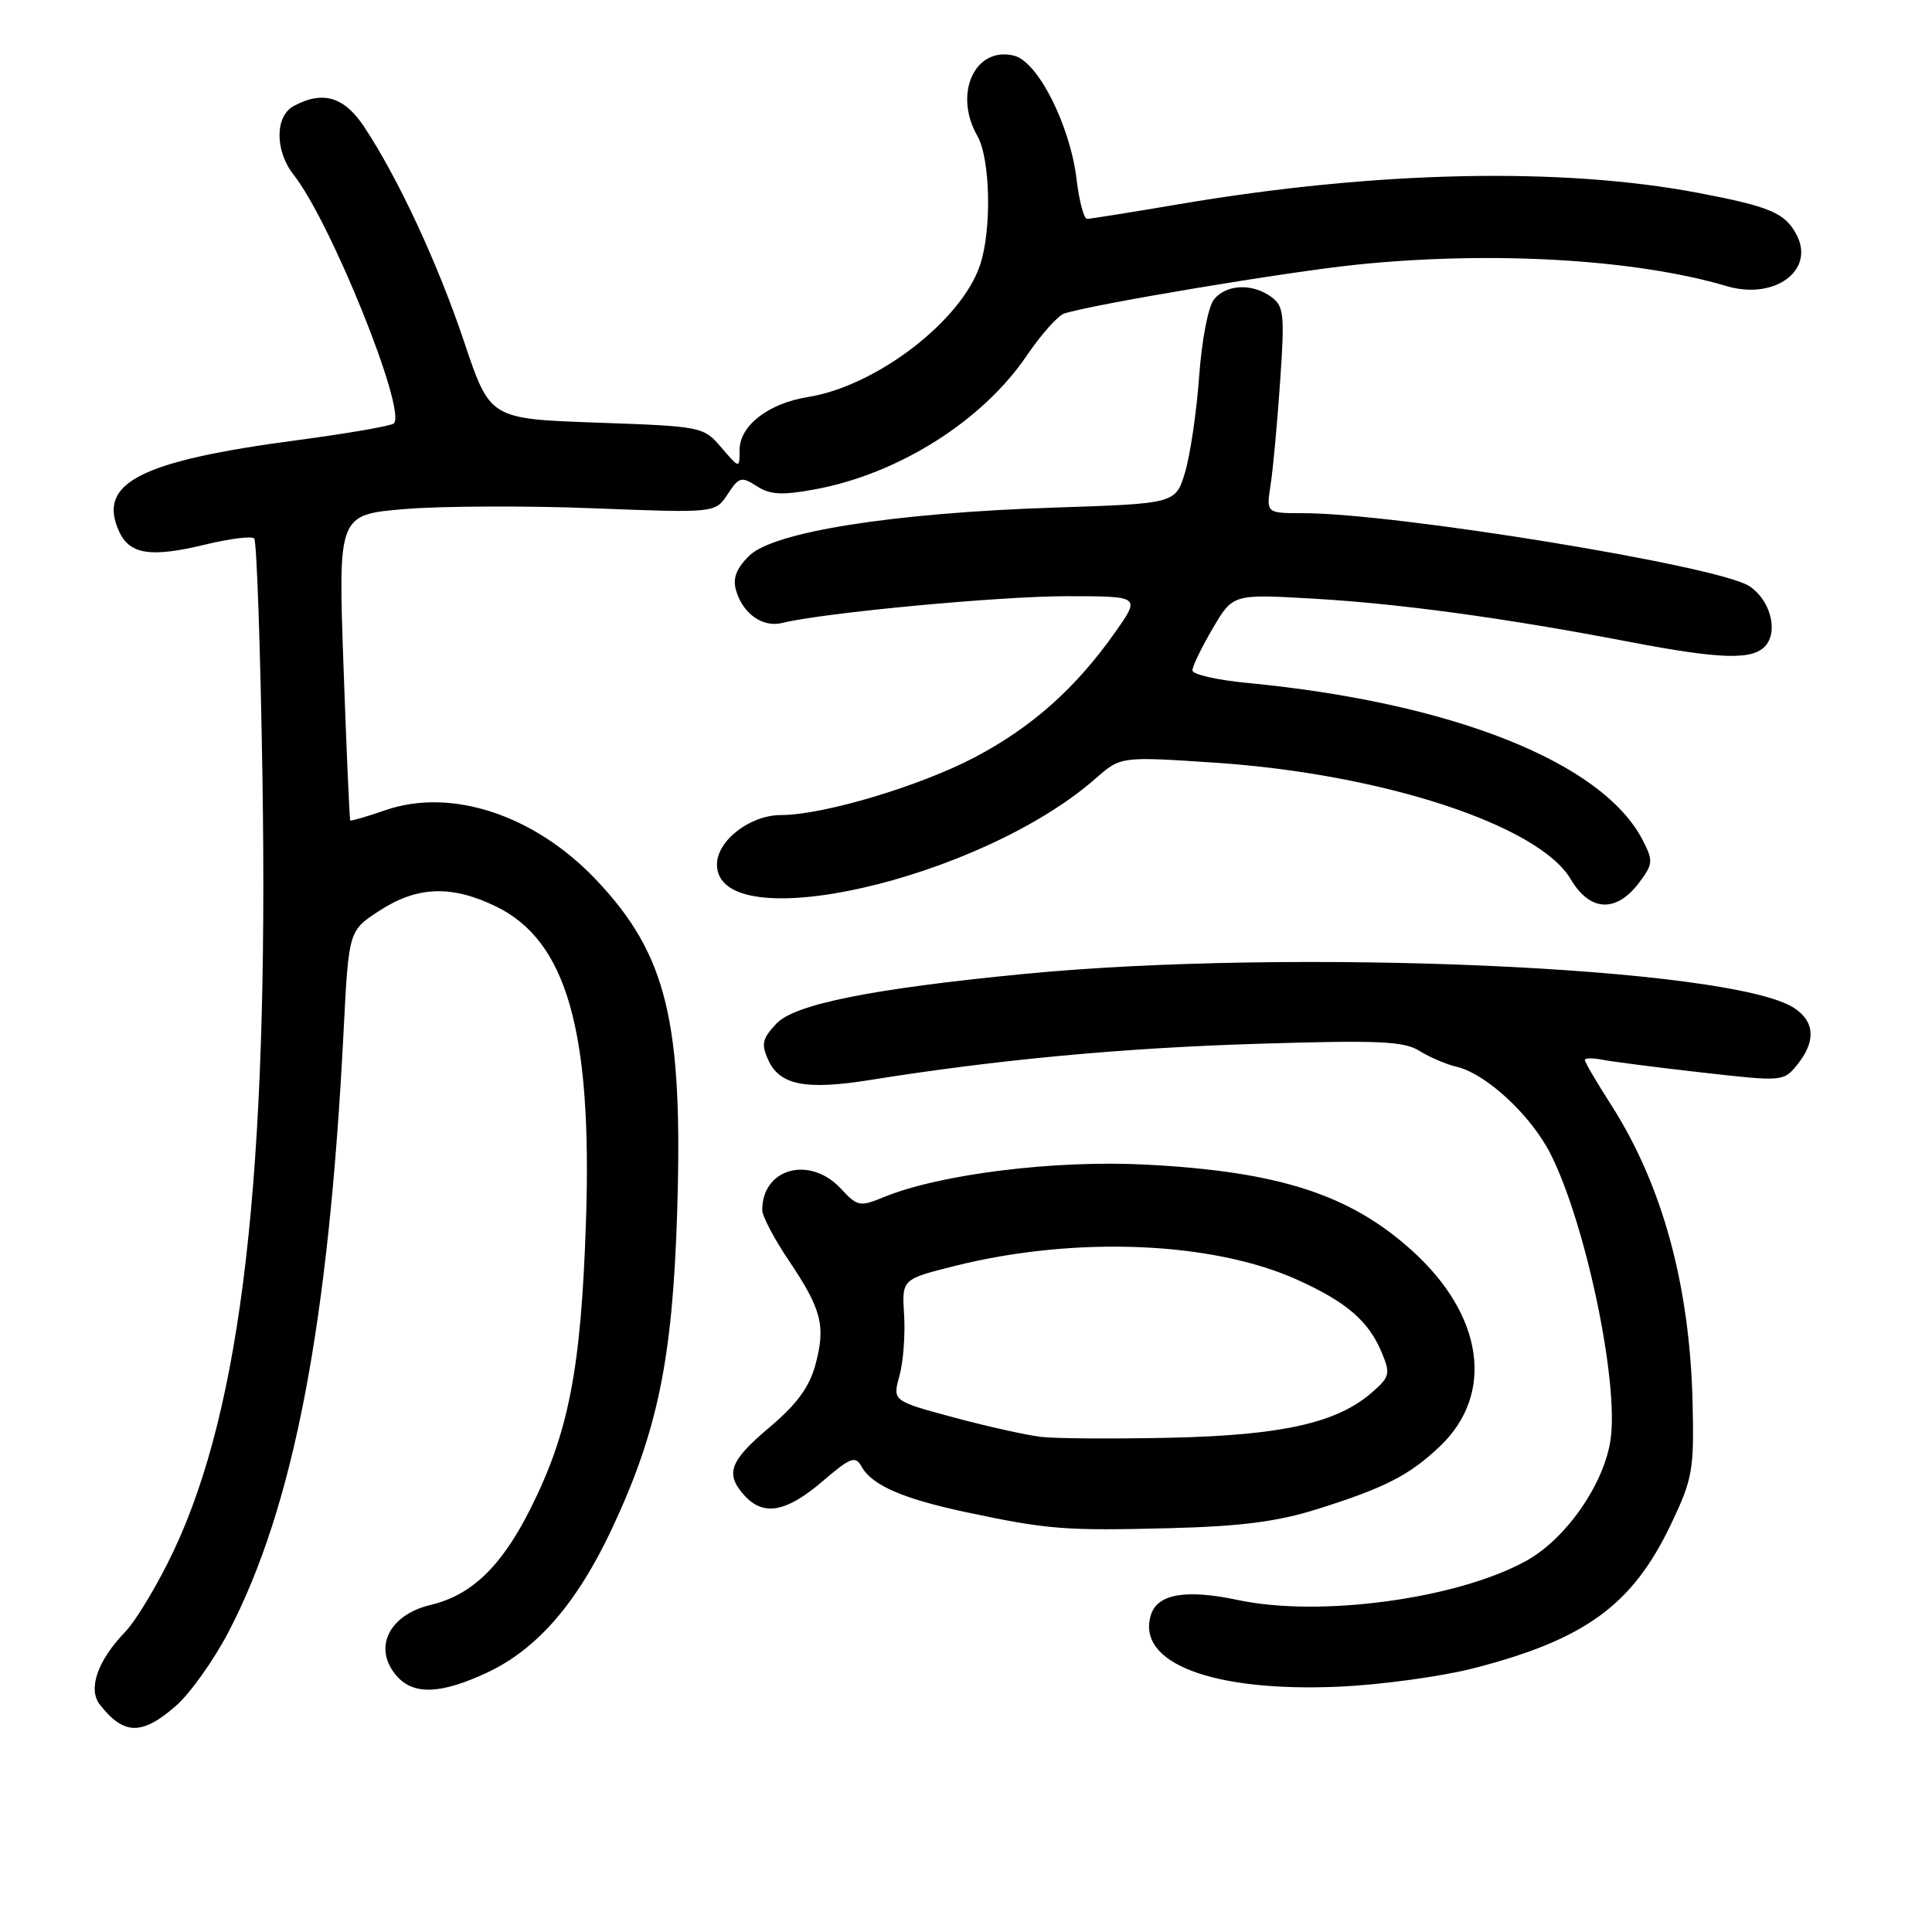 <?xml version="1.0" encoding="UTF-8" standalone="no"?>
<!DOCTYPE svg PUBLIC "-//W3C//DTD SVG 1.1//EN" "http://www.w3.org/Graphics/SVG/1.1/DTD/svg11.dtd" >
<svg xmlns="http://www.w3.org/2000/svg" xmlns:xlink="http://www.w3.org/1999/xlink" version="1.1" viewBox="0 0 256 256">
 <g >
 <path fill="currentColor"
d=" M 23.34 226.01 C 25.21 224.36 28.33 219.98 30.27 216.26 C 38.93 199.66 43.58 175.38 45.54 136.41 C 46.21 123.31 46.21 123.31 50.30 120.66 C 55.29 117.42 59.84 117.26 65.70 120.10 C 75.09 124.64 78.50 136.59 77.64 162.00 C 76.99 181.44 75.36 189.82 70.26 199.97 C 66.44 207.57 62.47 211.38 57.06 212.66 C 51.43 214.00 49.34 218.50 52.65 222.17 C 54.87 224.62 58.47 224.46 64.50 221.65 C 71.16 218.54 76.46 212.44 81.12 202.49 C 87.13 189.65 89.10 180.14 89.72 160.88 C 90.53 135.38 88.39 126.52 79.01 116.60 C 70.85 107.98 59.80 104.33 51.04 107.36 C 48.59 108.21 46.50 108.82 46.41 108.71 C 46.31 108.59 45.91 99.43 45.52 88.35 C 44.80 68.20 44.80 68.20 53.65 67.45 C 58.52 67.05 69.76 67.00 78.64 67.35 C 94.78 67.98 94.78 67.98 96.42 65.48 C 97.92 63.19 98.24 63.11 100.28 64.42 C 102.05 65.56 103.61 65.65 108.00 64.84 C 119.08 62.79 130.19 55.77 136.05 47.12 C 137.95 44.33 140.18 41.82 141.00 41.55 C 144.82 40.31 170.57 36.01 179.86 35.06 C 197.71 33.23 216.73 34.34 228.78 37.91 C 235.17 39.80 240.57 35.80 238.03 31.06 C 236.50 28.20 234.53 27.37 224.98 25.55 C 206.77 22.10 182.19 22.64 156.15 27.07 C 149.91 28.13 144.46 29.00 144.04 29.00 C 143.62 29.00 143.00 26.66 142.66 23.81 C 141.81 16.64 137.55 8.18 134.39 7.38 C 129.20 6.08 126.29 12.39 129.50 18.00 C 131.23 21.02 131.43 30.41 129.87 35.10 C 127.41 42.50 116.12 51.16 107.05 52.61 C 101.80 53.45 98.00 56.40 98.00 59.63 C 98.00 62.11 98.00 62.11 95.59 59.31 C 93.21 56.53 93.03 56.49 79.05 56.00 C 64.92 55.50 64.92 55.50 61.51 45.32 C 58.02 34.92 52.79 23.67 48.27 16.83 C 45.61 12.81 42.79 11.97 38.93 14.04 C 36.42 15.38 36.40 19.97 38.91 23.16 C 43.85 29.43 53.95 54.52 52.18 56.11 C 51.81 56.44 46.10 57.43 39.50 58.31 C 18.54 61.08 12.85 63.99 15.78 70.42 C 17.18 73.49 20.00 73.91 27.28 72.14 C 30.47 71.37 33.35 71.01 33.68 71.35 C 34.02 71.69 34.51 86.03 34.78 103.23 C 35.59 155.63 32.05 186.34 23.01 205.50 C 20.93 209.90 18.04 214.72 16.60 216.22 C 12.94 220.01 11.61 223.80 13.23 225.87 C 16.41 229.94 18.82 229.97 23.34 226.01 Z  M 195.19 221.07 C 210.03 217.26 216.29 212.70 221.40 202.00 C 224.27 195.98 224.48 194.79 224.28 186.00 C 223.93 170.38 220.29 157.05 213.49 146.41 C 211.57 143.42 210.00 140.74 210.00 140.46 C 210.00 140.19 211.01 140.16 212.25 140.41 C 213.49 140.66 219.41 141.42 225.41 142.10 C 236.25 143.33 236.32 143.32 238.16 141.06 C 240.63 138.00 240.48 135.36 237.74 133.57 C 229.44 128.13 171.39 125.57 135.50 129.07 C 115.51 131.02 105.28 133.07 102.88 135.63 C 101.00 137.63 100.84 138.35 101.80 140.46 C 103.32 143.80 106.76 144.47 115.32 143.10 C 132.13 140.41 148.70 138.86 166.57 138.31 C 182.63 137.81 186.02 137.96 188.07 139.24 C 189.41 140.08 191.62 141.03 193.00 141.35 C 196.92 142.27 202.84 147.76 205.45 152.89 C 210.12 162.13 214.54 183.19 213.40 190.82 C 212.52 196.71 207.46 203.95 202.20 206.84 C 193.08 211.86 174.94 214.32 164.08 212.02 C 157.18 210.55 153.39 211.19 152.51 213.96 C 150.48 220.36 160.66 224.24 177.50 223.49 C 183.00 223.24 190.96 222.15 195.19 221.07 Z  M 174.50 199.98 C 183.50 197.15 186.74 195.49 190.77 191.67 C 198.08 184.74 196.60 174.30 187.11 165.72 C 178.88 158.28 169.48 155.24 151.90 154.32 C 139.81 153.68 124.54 155.57 117.12 158.62 C 113.92 159.93 113.61 159.87 111.42 157.50 C 107.31 153.08 101.00 154.79 101.00 160.33 C 101.00 161.14 102.58 164.15 104.51 167.01 C 108.88 173.51 109.43 175.67 108.05 180.83 C 107.24 183.80 105.58 186.08 101.97 189.12 C 96.65 193.61 96.04 195.28 98.65 198.17 C 101.16 200.93 104.18 200.39 108.93 196.33 C 112.71 193.09 113.34 192.85 114.16 194.33 C 115.55 196.81 119.61 198.58 128.00 200.37 C 138.82 202.67 141.13 202.85 155.00 202.49 C 164.40 202.25 169.24 201.63 174.50 199.98 Z  M 217.25 116.88 C 219.04 114.47 219.07 114.04 217.66 111.31 C 212.32 100.99 192.43 93.09 165.25 90.49 C 161.26 90.11 158.00 89.36 158.00 88.83 C 158.00 88.29 159.21 85.80 160.68 83.29 C 163.36 78.71 163.36 78.71 173.94 79.32 C 185.37 79.97 199.49 81.90 215.80 85.03 C 228.12 87.39 232.34 87.50 233.99 85.51 C 235.67 83.49 234.48 79.35 231.73 77.63 C 227.44 74.94 184.88 68.00 172.68 68.00 C 167.78 68.00 167.78 68.00 168.36 64.25 C 168.68 62.19 169.25 56.04 169.62 50.60 C 170.24 41.67 170.13 40.57 168.46 39.35 C 165.96 37.52 162.53 37.65 160.88 39.65 C 160.10 40.59 159.25 44.97 158.89 49.90 C 158.55 54.63 157.70 60.35 157.02 62.61 C 155.77 66.73 155.77 66.73 139.63 67.26 C 118.20 67.98 102.43 70.48 99.24 73.67 C 97.54 75.37 97.06 76.66 97.54 78.27 C 98.46 81.36 101.09 83.19 103.68 82.54 C 109.05 81.20 132.40 79.00 141.31 79.00 C 151.12 79.00 151.12 79.00 147.81 83.71 C 142.59 91.15 136.73 96.37 129.13 100.36 C 121.84 104.19 109.05 108.00 103.47 108.00 C 99.39 108.00 95.00 111.39 95.00 114.54 C 95.00 124.52 129.84 116.62 145.18 103.15 C 148.50 100.23 148.50 100.23 161.00 101.06 C 183.15 102.54 203.90 109.33 208.13 116.50 C 210.69 120.84 214.20 120.98 217.25 116.88 Z  M 138.00 190.40 C 136.07 190.18 130.85 189.02 126.38 187.82 C 118.26 185.63 118.26 185.63 119.18 182.31 C 119.69 180.48 119.96 176.85 119.80 174.24 C 119.50 169.50 119.50 169.50 126.50 167.75 C 142.49 163.74 160.72 164.49 172.00 169.62 C 178.48 172.56 181.37 175.08 183.10 179.24 C 184.27 182.07 184.16 182.46 181.67 184.61 C 177.06 188.57 169.74 190.19 155.00 190.51 C 147.57 190.67 139.93 190.62 138.00 190.40 Z "/>
</g>
</svg>